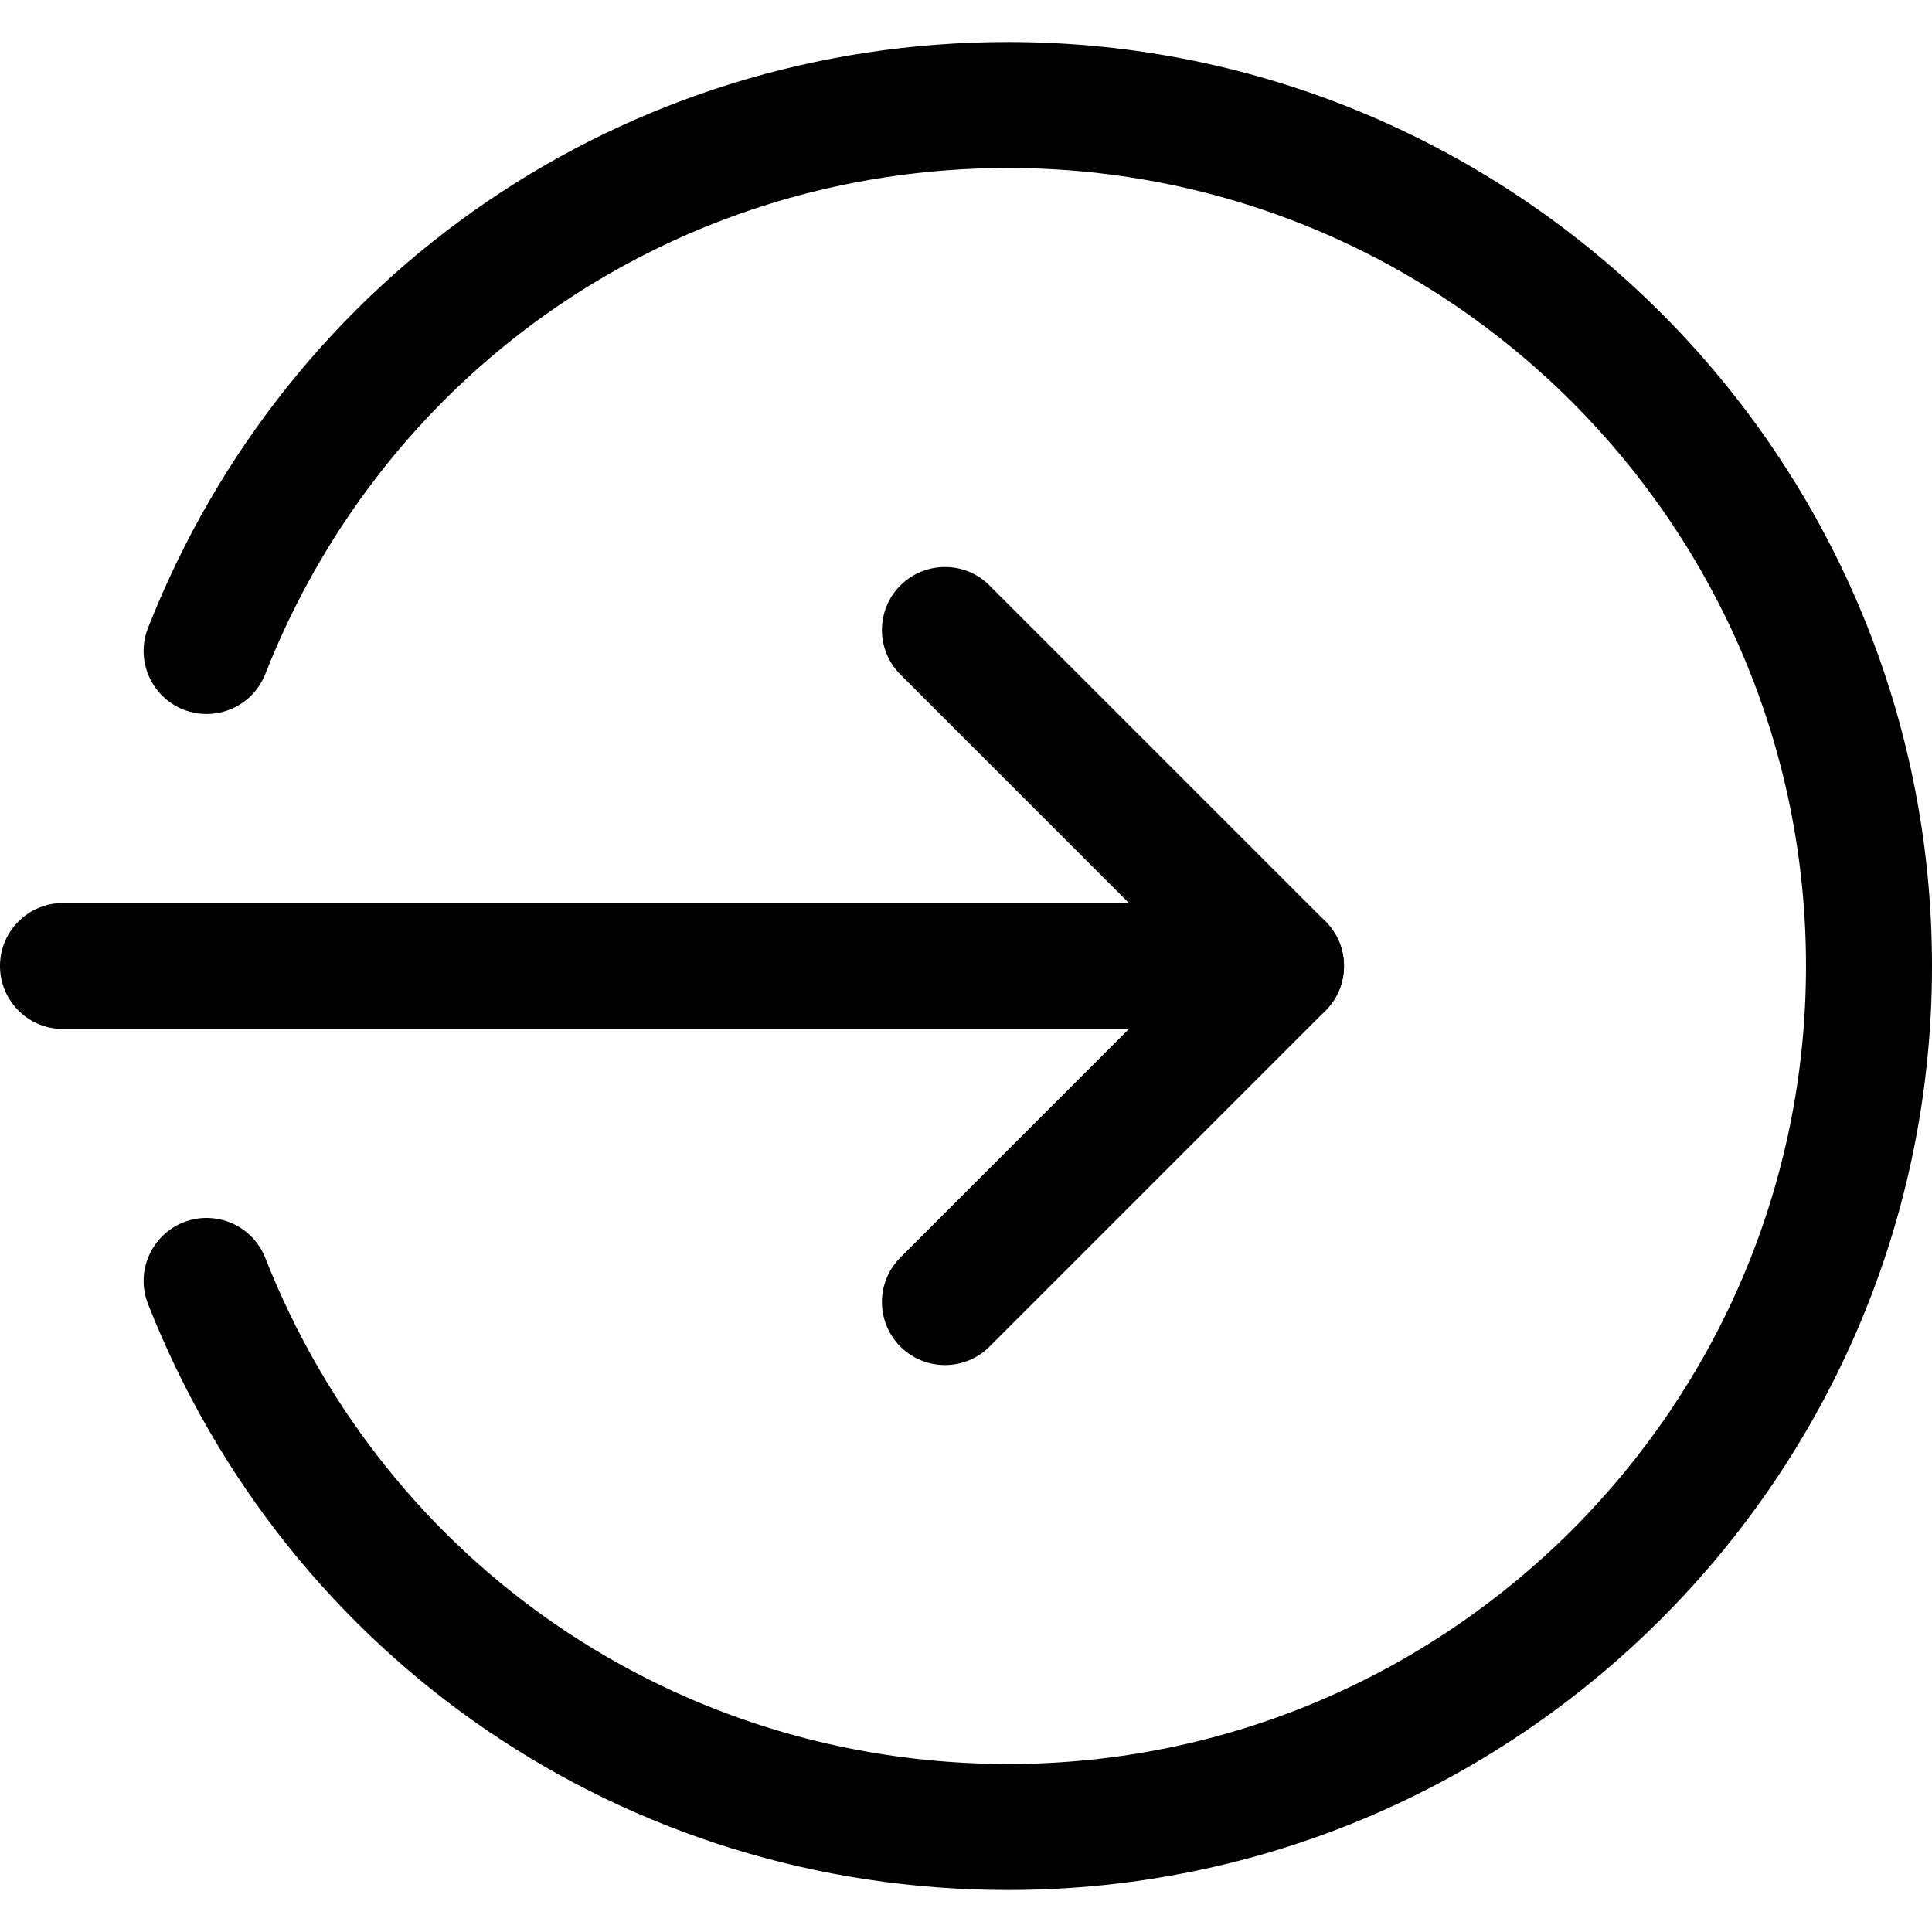 <?xml version="1.0" encoding="utf-8"?>
<!-- Generator: Adobe Illustrator 24.1.2, SVG Export Plug-In . SVG Version: 6.00 Build 0)  -->
<svg version="1.1" id="Layer_1" xmlns="http://www.w3.org/2000/svg" xmlns:xlink="http://www.w3.org/1999/xlink" x="0px" y="0px"
	 width="490px" height="490px" viewBox="0 0 490 490" enable-background="new 0 0 490 490" xml:space="preserve">
<path d="M15.978,229.022h308.916c8.82,0,15.978,7.158,15.978,15.978c0,8.82-7.158,15.978-15.978,15.978H15.978
	C7.158,260.978,0,253.82,0,245C0,236.18,7.158,229.022,15.978,229.022z"/>
<path d="M239.674,143.806c4.092,0,8.18,1.553,11.293,4.685l85.216,85.216c6.242,6.245,6.242,16.364,0,22.606l-85.216,85.216
	c-6.242,6.242-16.361,6.242-22.606,0c-6.242-6.242-6.242-16.361,0-22.602L302.288,245l-73.927-73.927
	c-6.242-6.242-6.242-16.361,0-22.602C231.494,145.358,235.586,143.806,239.674,143.806z"/>
<path d="M255.652,10.651c129.211,0,234.349,105.138,234.349,234.349S384.863,479.349,255.652,479.349
	c-96.954,0-182.556-58.331-218.113-148.622c-3.238-8.2,0.811-17.468,9.011-20.726c8.204-3.199,17.472,0.788,20.73,9.031
	c30.7,77.976,104.647,128.361,188.373,128.361c111.594,0,202.393-90.802,202.393-202.393S367.246,42.607,255.652,42.607
	c-83.726,0-157.672,50.385-188.373,128.337c-3.238,8.247-12.506,12.229-20.73,9.035c-8.2-3.238-12.249-12.526-9.011-20.73
	C73.096,68.982,158.698,10.651,255.652,10.651z"/>
</svg>
